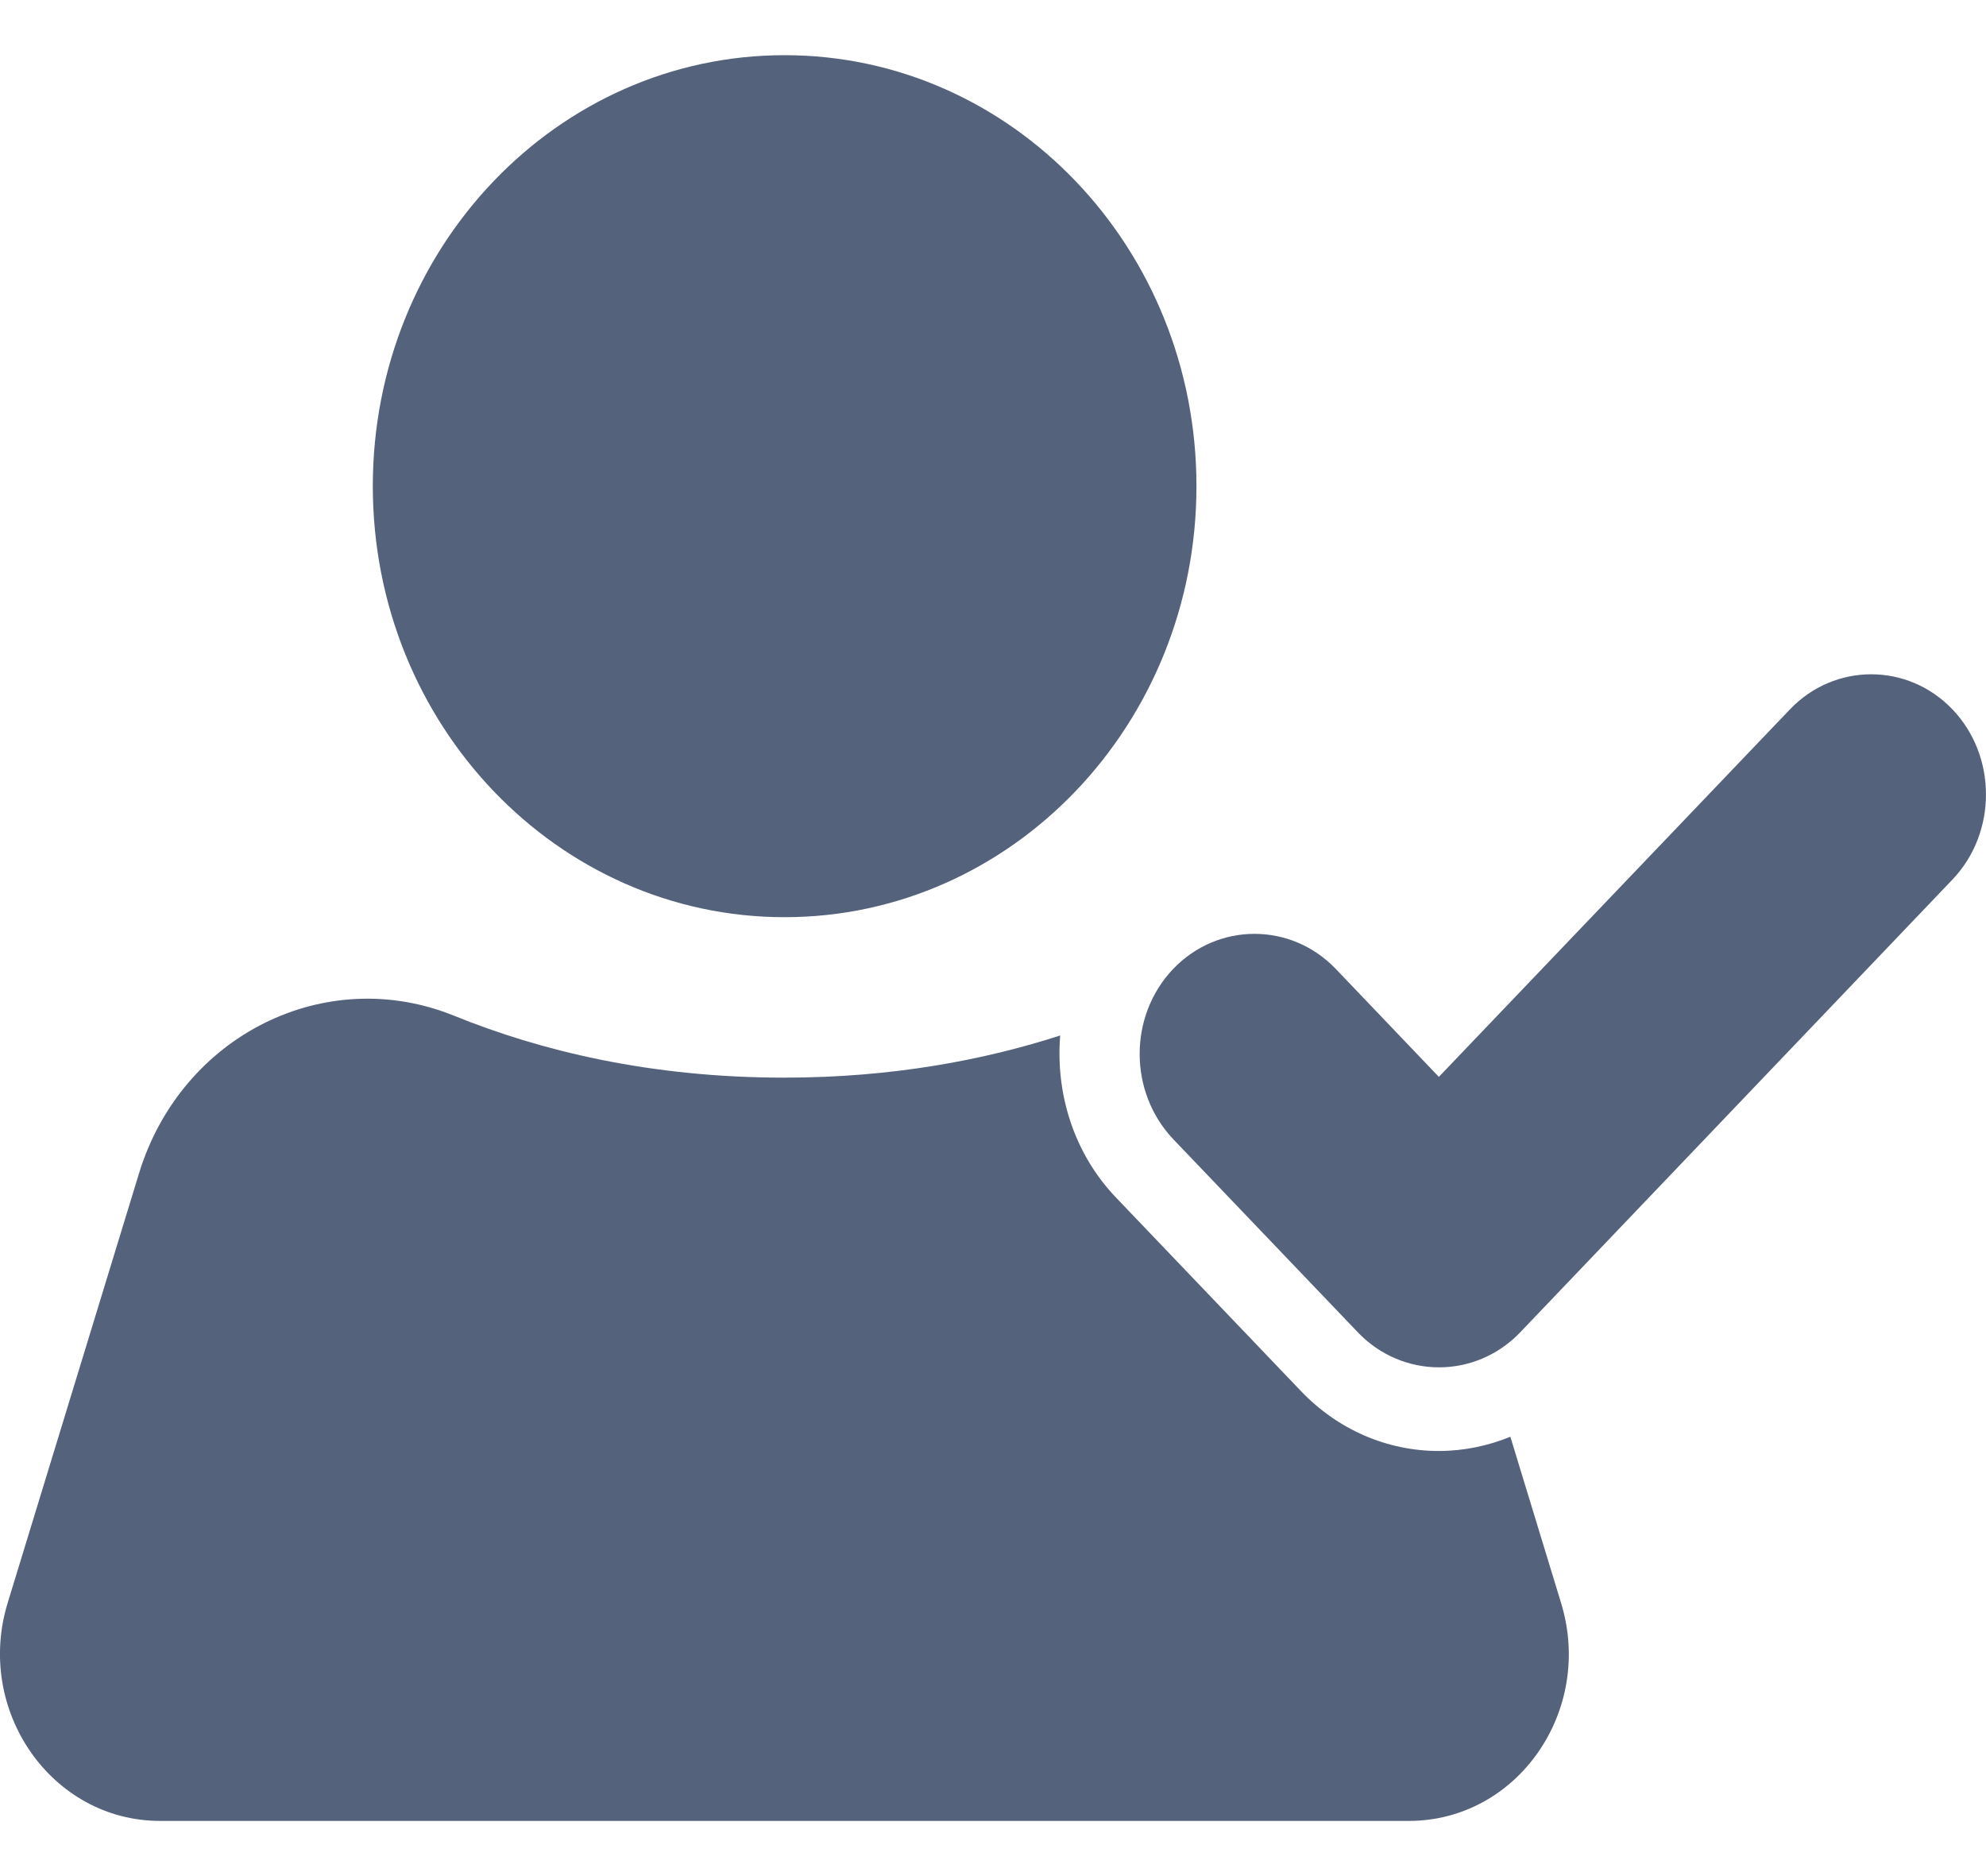 <svg width="18" height="17" viewBox="0 0 18 17" fill="none" xmlns="http://www.w3.org/2000/svg">
<g id="Icon">
<g id="UserOk">
<path id="Vector" d="M12.769 16.5H1.45C0.469 16.5 -0.23 15.5 0.07 14.523L1.261 10.629C1.645 9.379 2.952 8.731 4.118 9.205C4.892 9.519 5.888 9.765 7.108 9.765C8.085 9.765 8.918 9.606 9.609 9.383C9.566 9.909 9.732 10.454 10.119 10.856L11.792 12.606C12.125 12.954 12.57 13.148 13.041 13.148C13.265 13.148 13.486 13.102 13.689 13.019L14.148 14.523C14.449 15.5 13.754 16.5 12.769 16.5Z" fill="#54627B"/>
<path id="Vector_2" d="M7.111 8.311C9.173 8.311 10.844 6.562 10.844 4.405C10.844 2.248 9.173 0.5 7.111 0.5C5.05 0.5 3.379 2.248 3.379 4.405C3.379 6.562 5.05 8.311 7.111 8.311Z" fill="#54627B"/>
<path id="Vector_3" d="M17.696 6.428C17.291 6.004 16.628 6.004 16.223 6.428L13.041 9.758L12.107 8.78C11.701 8.356 11.039 8.356 10.633 8.78C10.228 9.205 10.228 9.894 10.633 10.322L12.306 12.072C12.711 12.496 13.374 12.496 13.779 12.072L17.696 7.97C18.101 7.545 18.101 6.852 17.696 6.428Z" fill="#54627B"/>
</g>
</g>
</svg>
